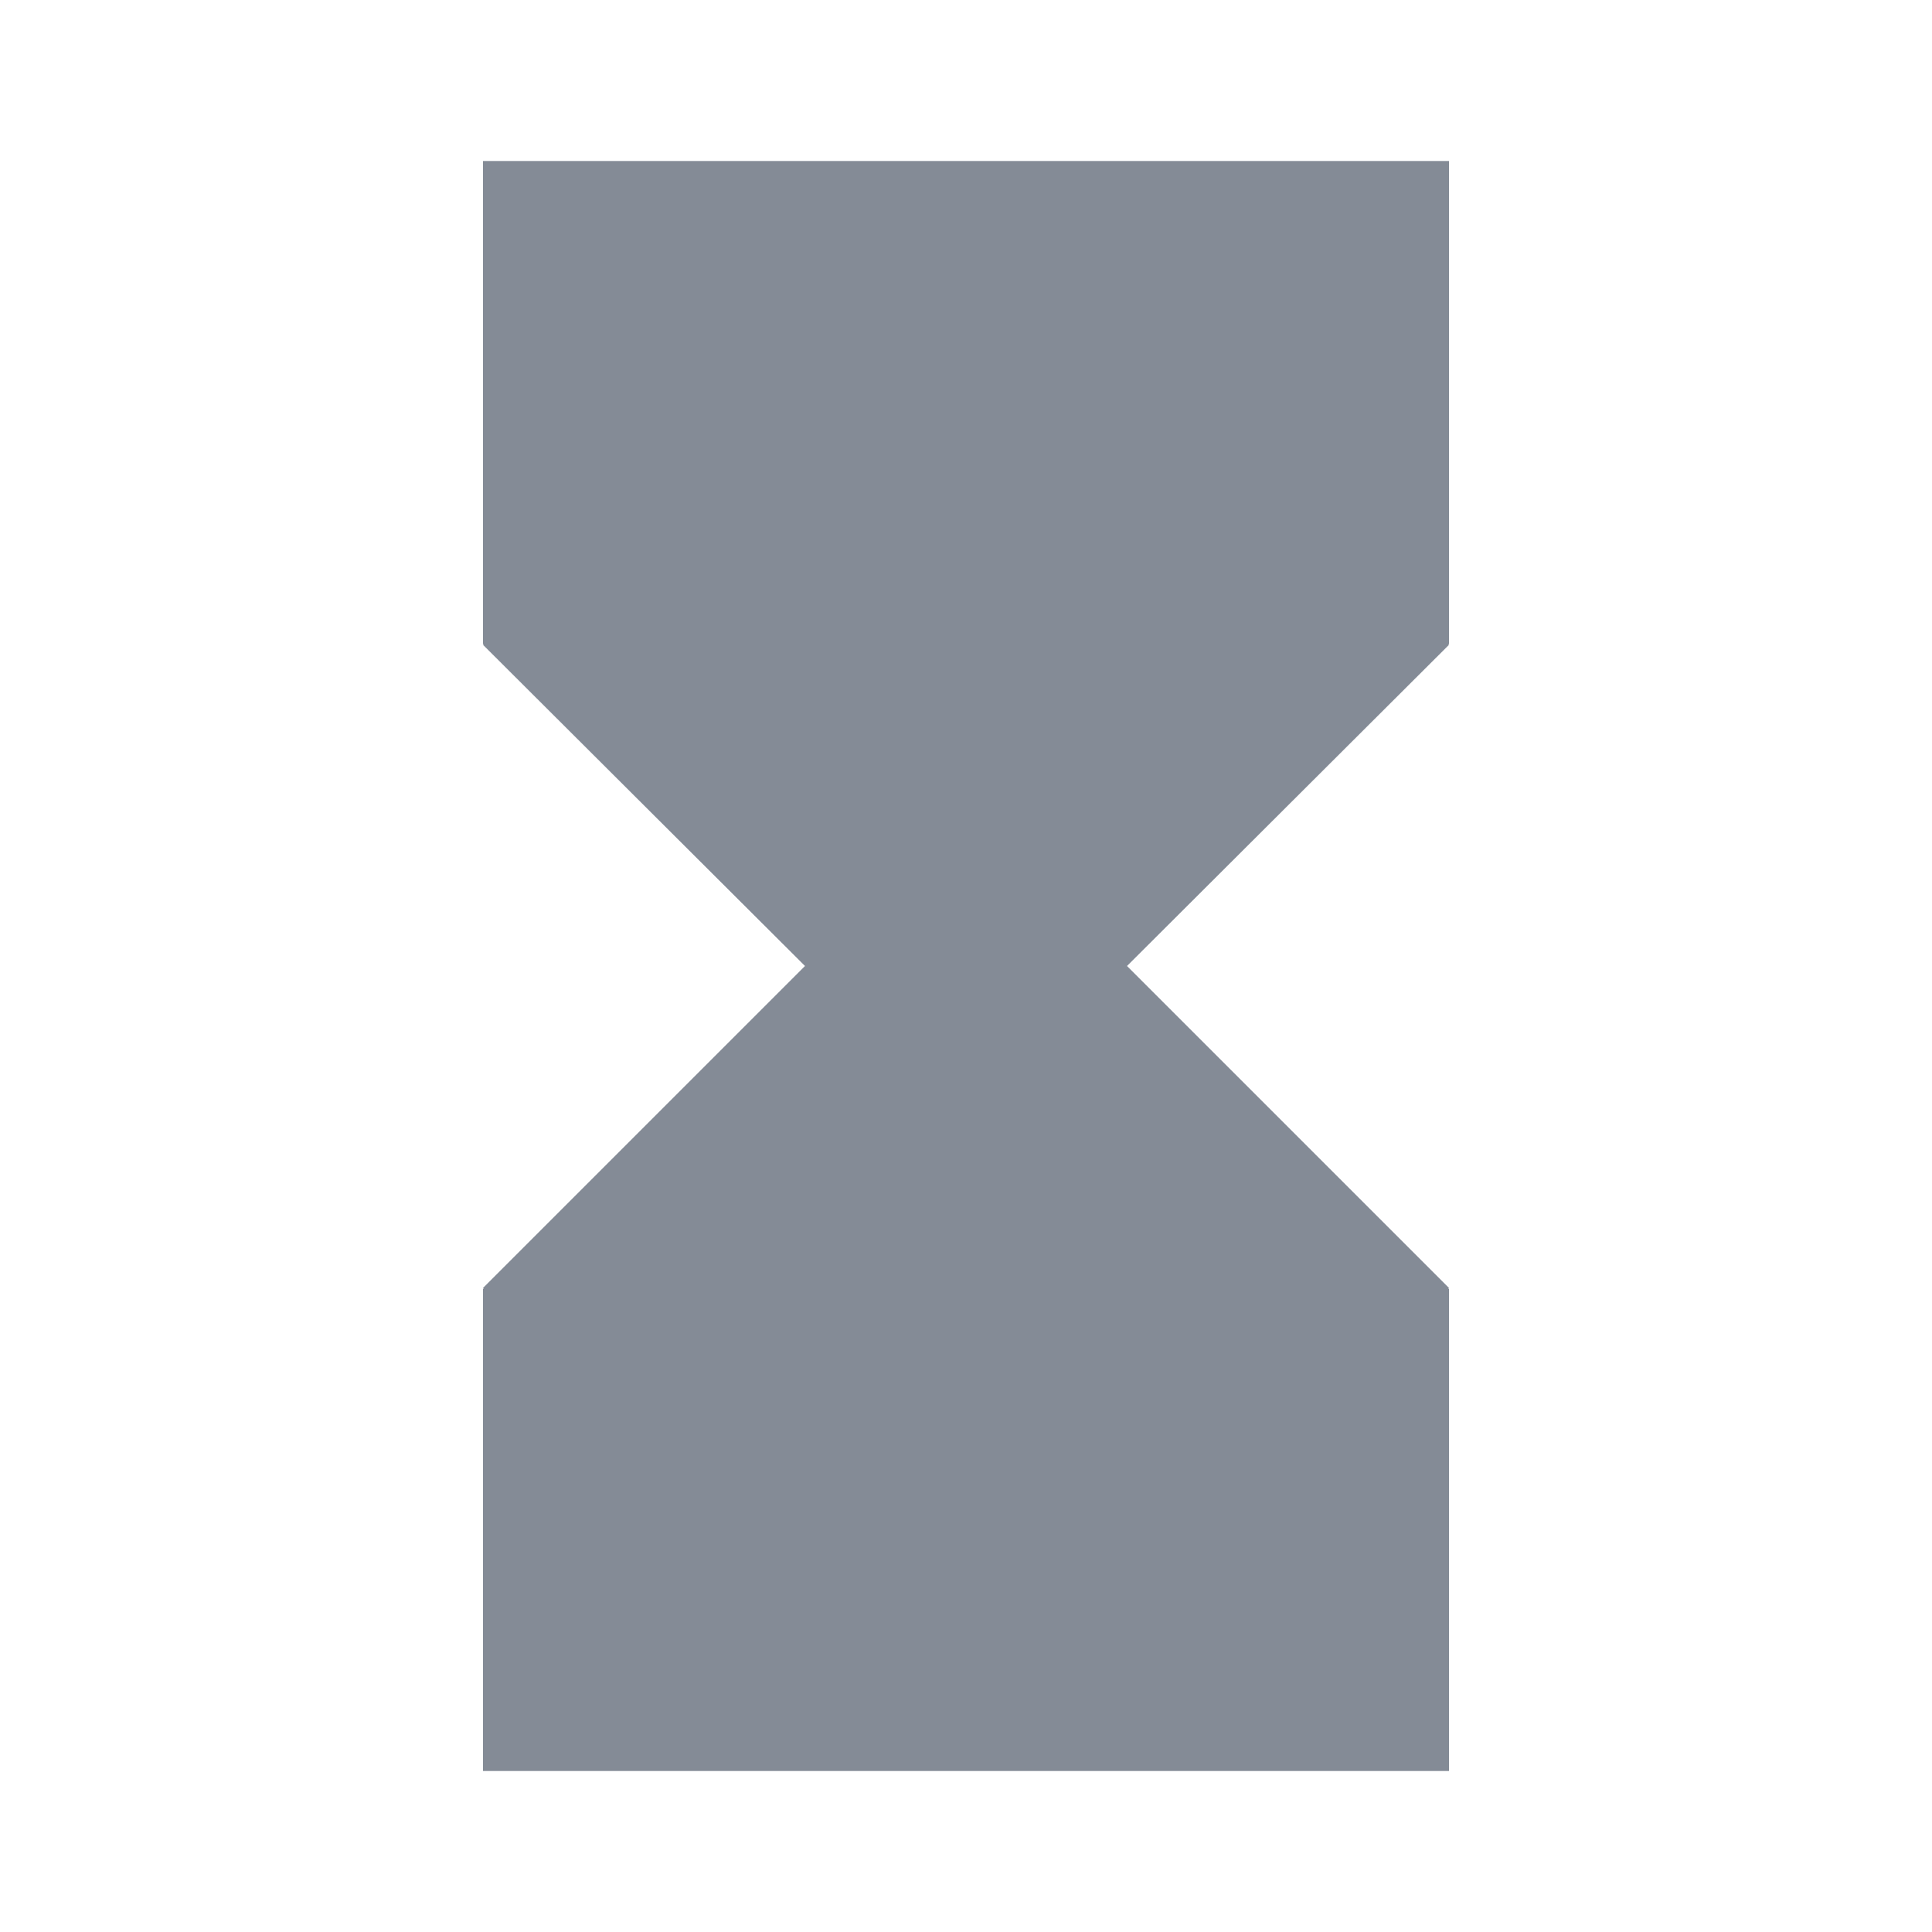 <svg width="24" height="24" viewBox="0 0 24 24" fill="none" xmlns="http://www.w3.org/2000/svg">
<path d="M6 2V8H6.01L6 8.01L10 12L6 16L6.01 16.01H6V22H18V16.01H17.99L18 16L14 12L18 8.01L17.99 8H18V2H6Z" fill="#848B96"/>
</svg>

